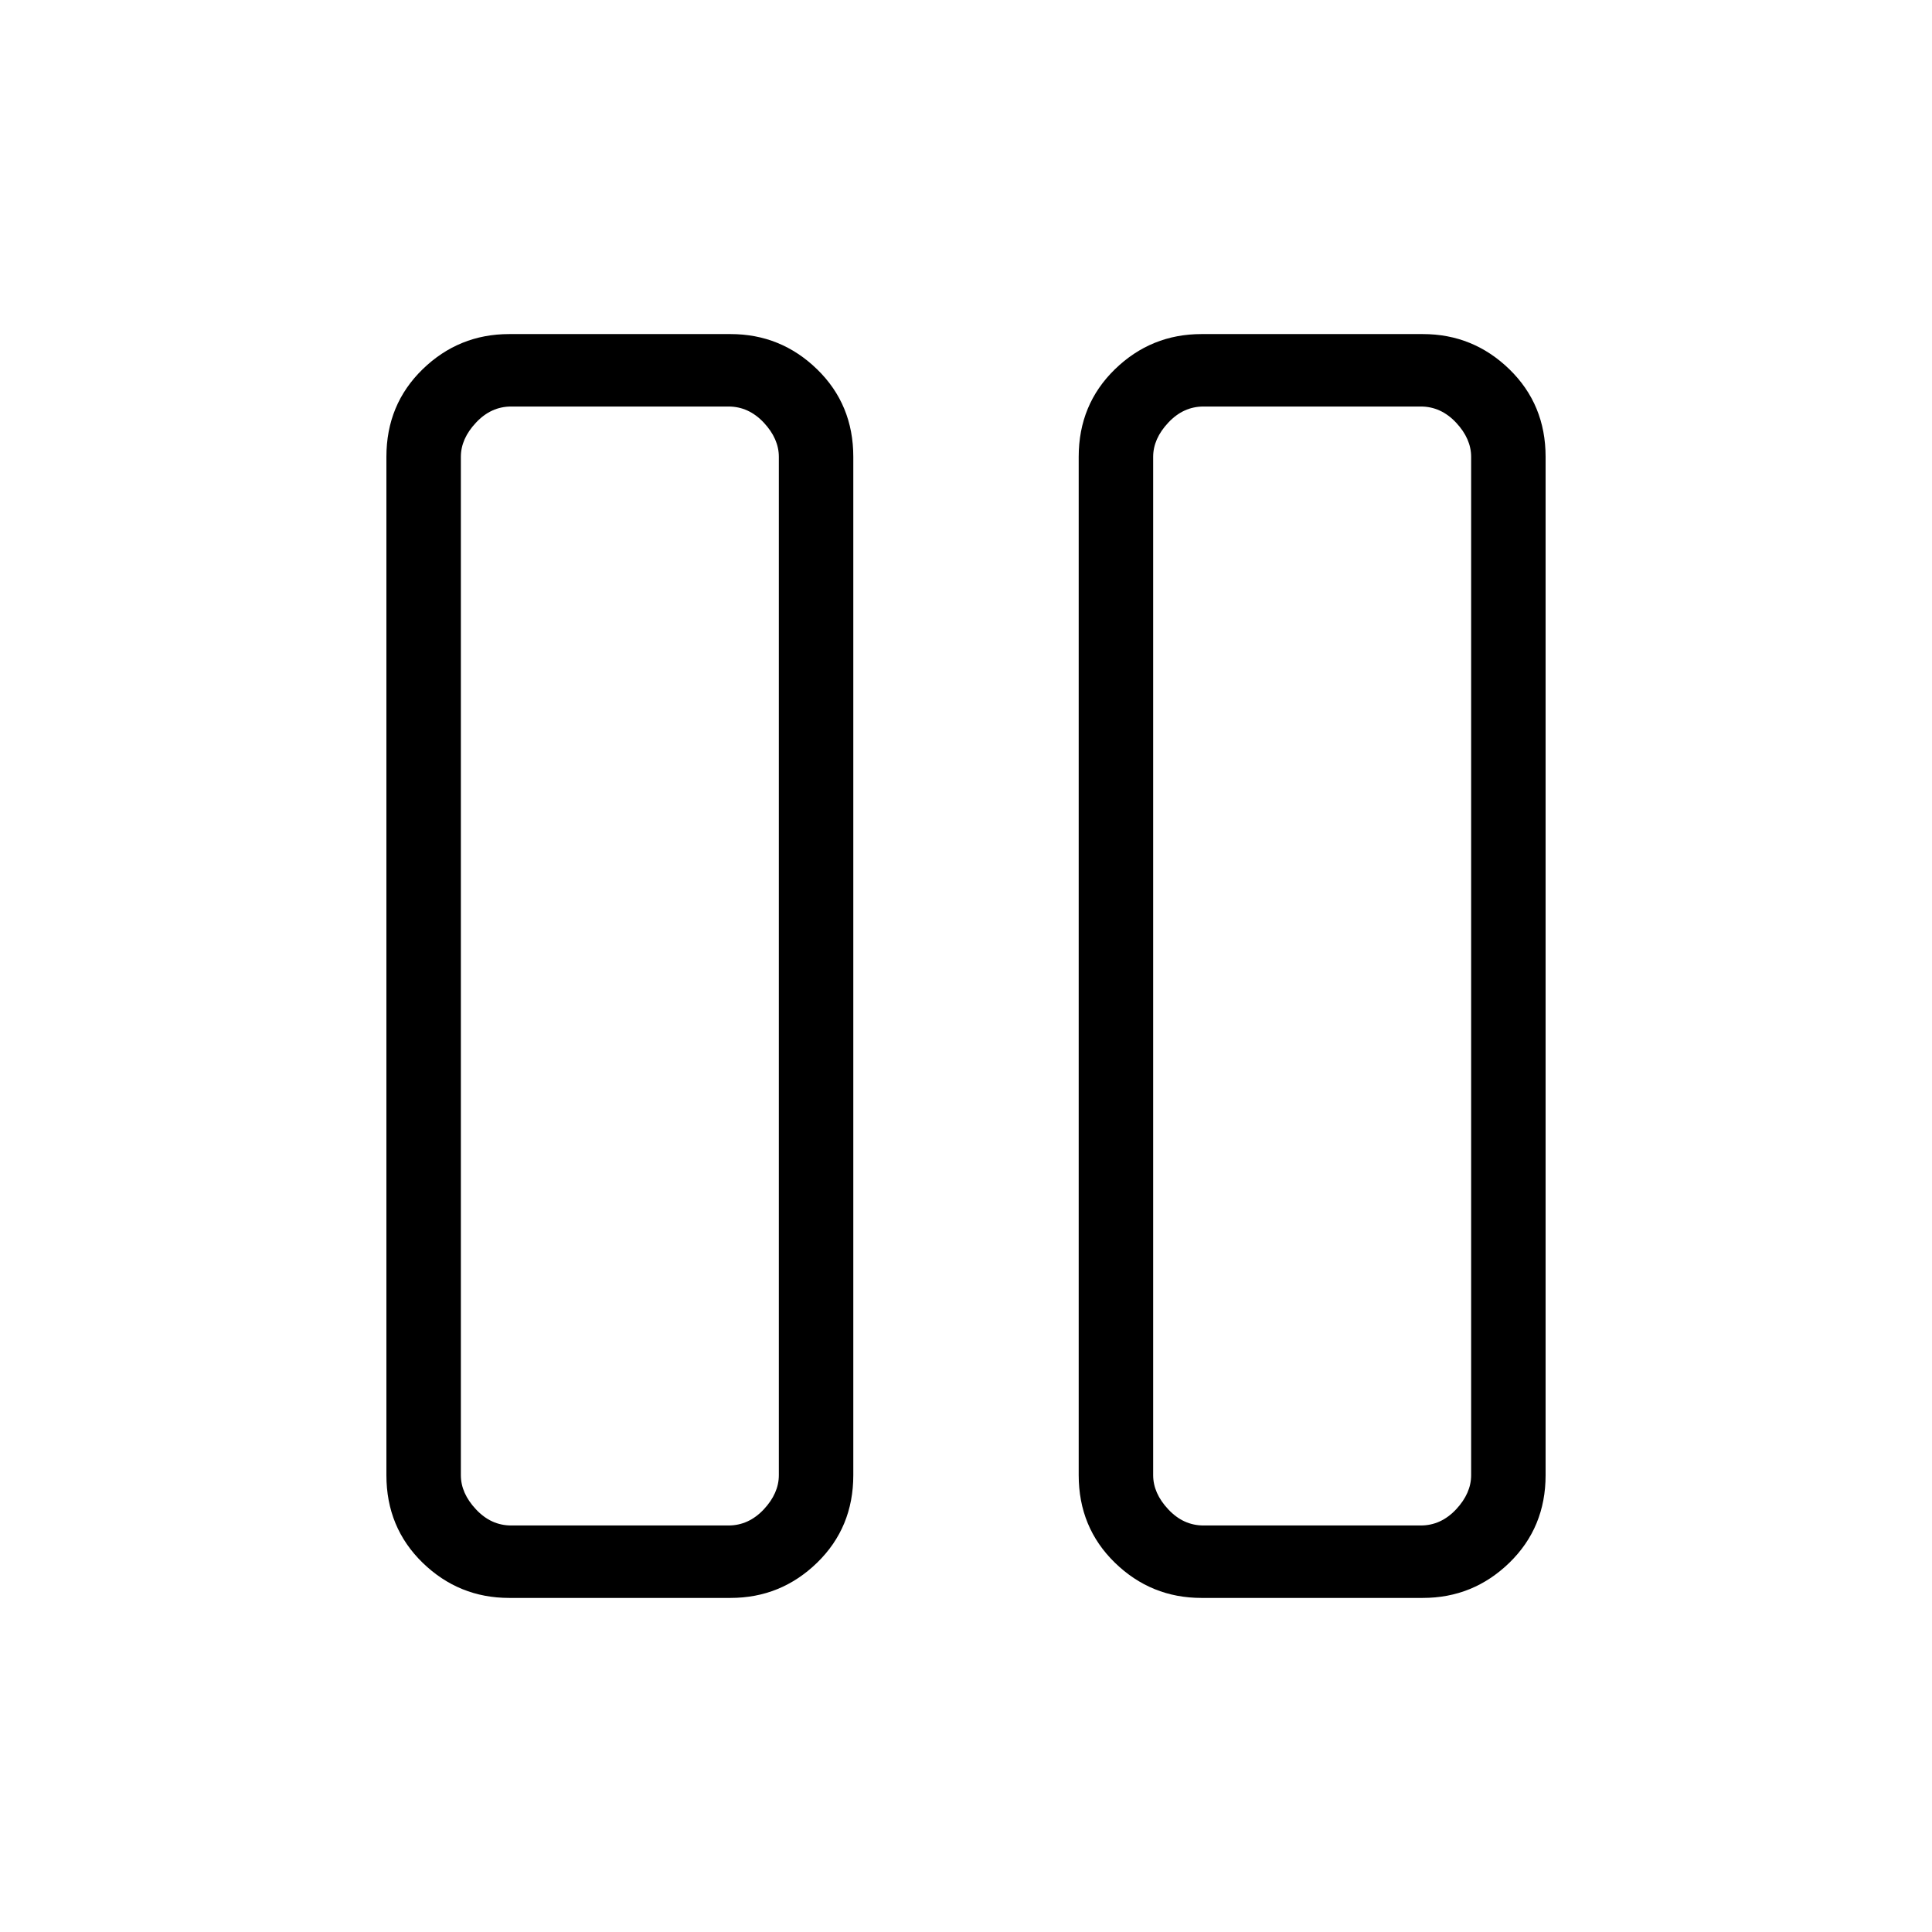 <svg xmlns="http://www.w3.org/2000/svg" height="24" width="24"><path d="M14.925 19.85q-.625 0-1.075-.437-.45-.438-.45-1.088V5.675q0-.65.45-1.088.45-.437 1.075-.437h2.75q.625 0 1.075.437.45.438.45 1.088v12.65q0 .65-.45 1.088-.45.437-1.075.437Zm-.6-14.175v12.65q0 .225.188.425.187.2.437.2h2.7q.25 0 .438-.2.187-.2.187-.425V5.675q0-.225-.187-.425-.188-.2-.438-.2h-2.7q-.25 0-.437.2-.188.2-.188.425Zm-8 14.175q-.625 0-1.075-.437-.45-.438-.45-1.088V5.675q0-.65.45-1.088.45-.437 1.075-.437h2.75q.625 0 1.075.437.45.438.45 1.088v12.65q0 .65-.45 1.088-.45.437-1.075.437Zm-.6-14.175v12.65q0 .225.188.425.187.2.437.2h2.7q.25 0 .438-.2.187-.2.187-.425V5.675q0-.225-.187-.425-.188-.2-.438-.2h-2.7q-.25 0-.437.2-.188.2-.188.425Zm12.55-.625h-3.95 3.95Zm-8.6 0h-3.95 3.95Z"/></svg>